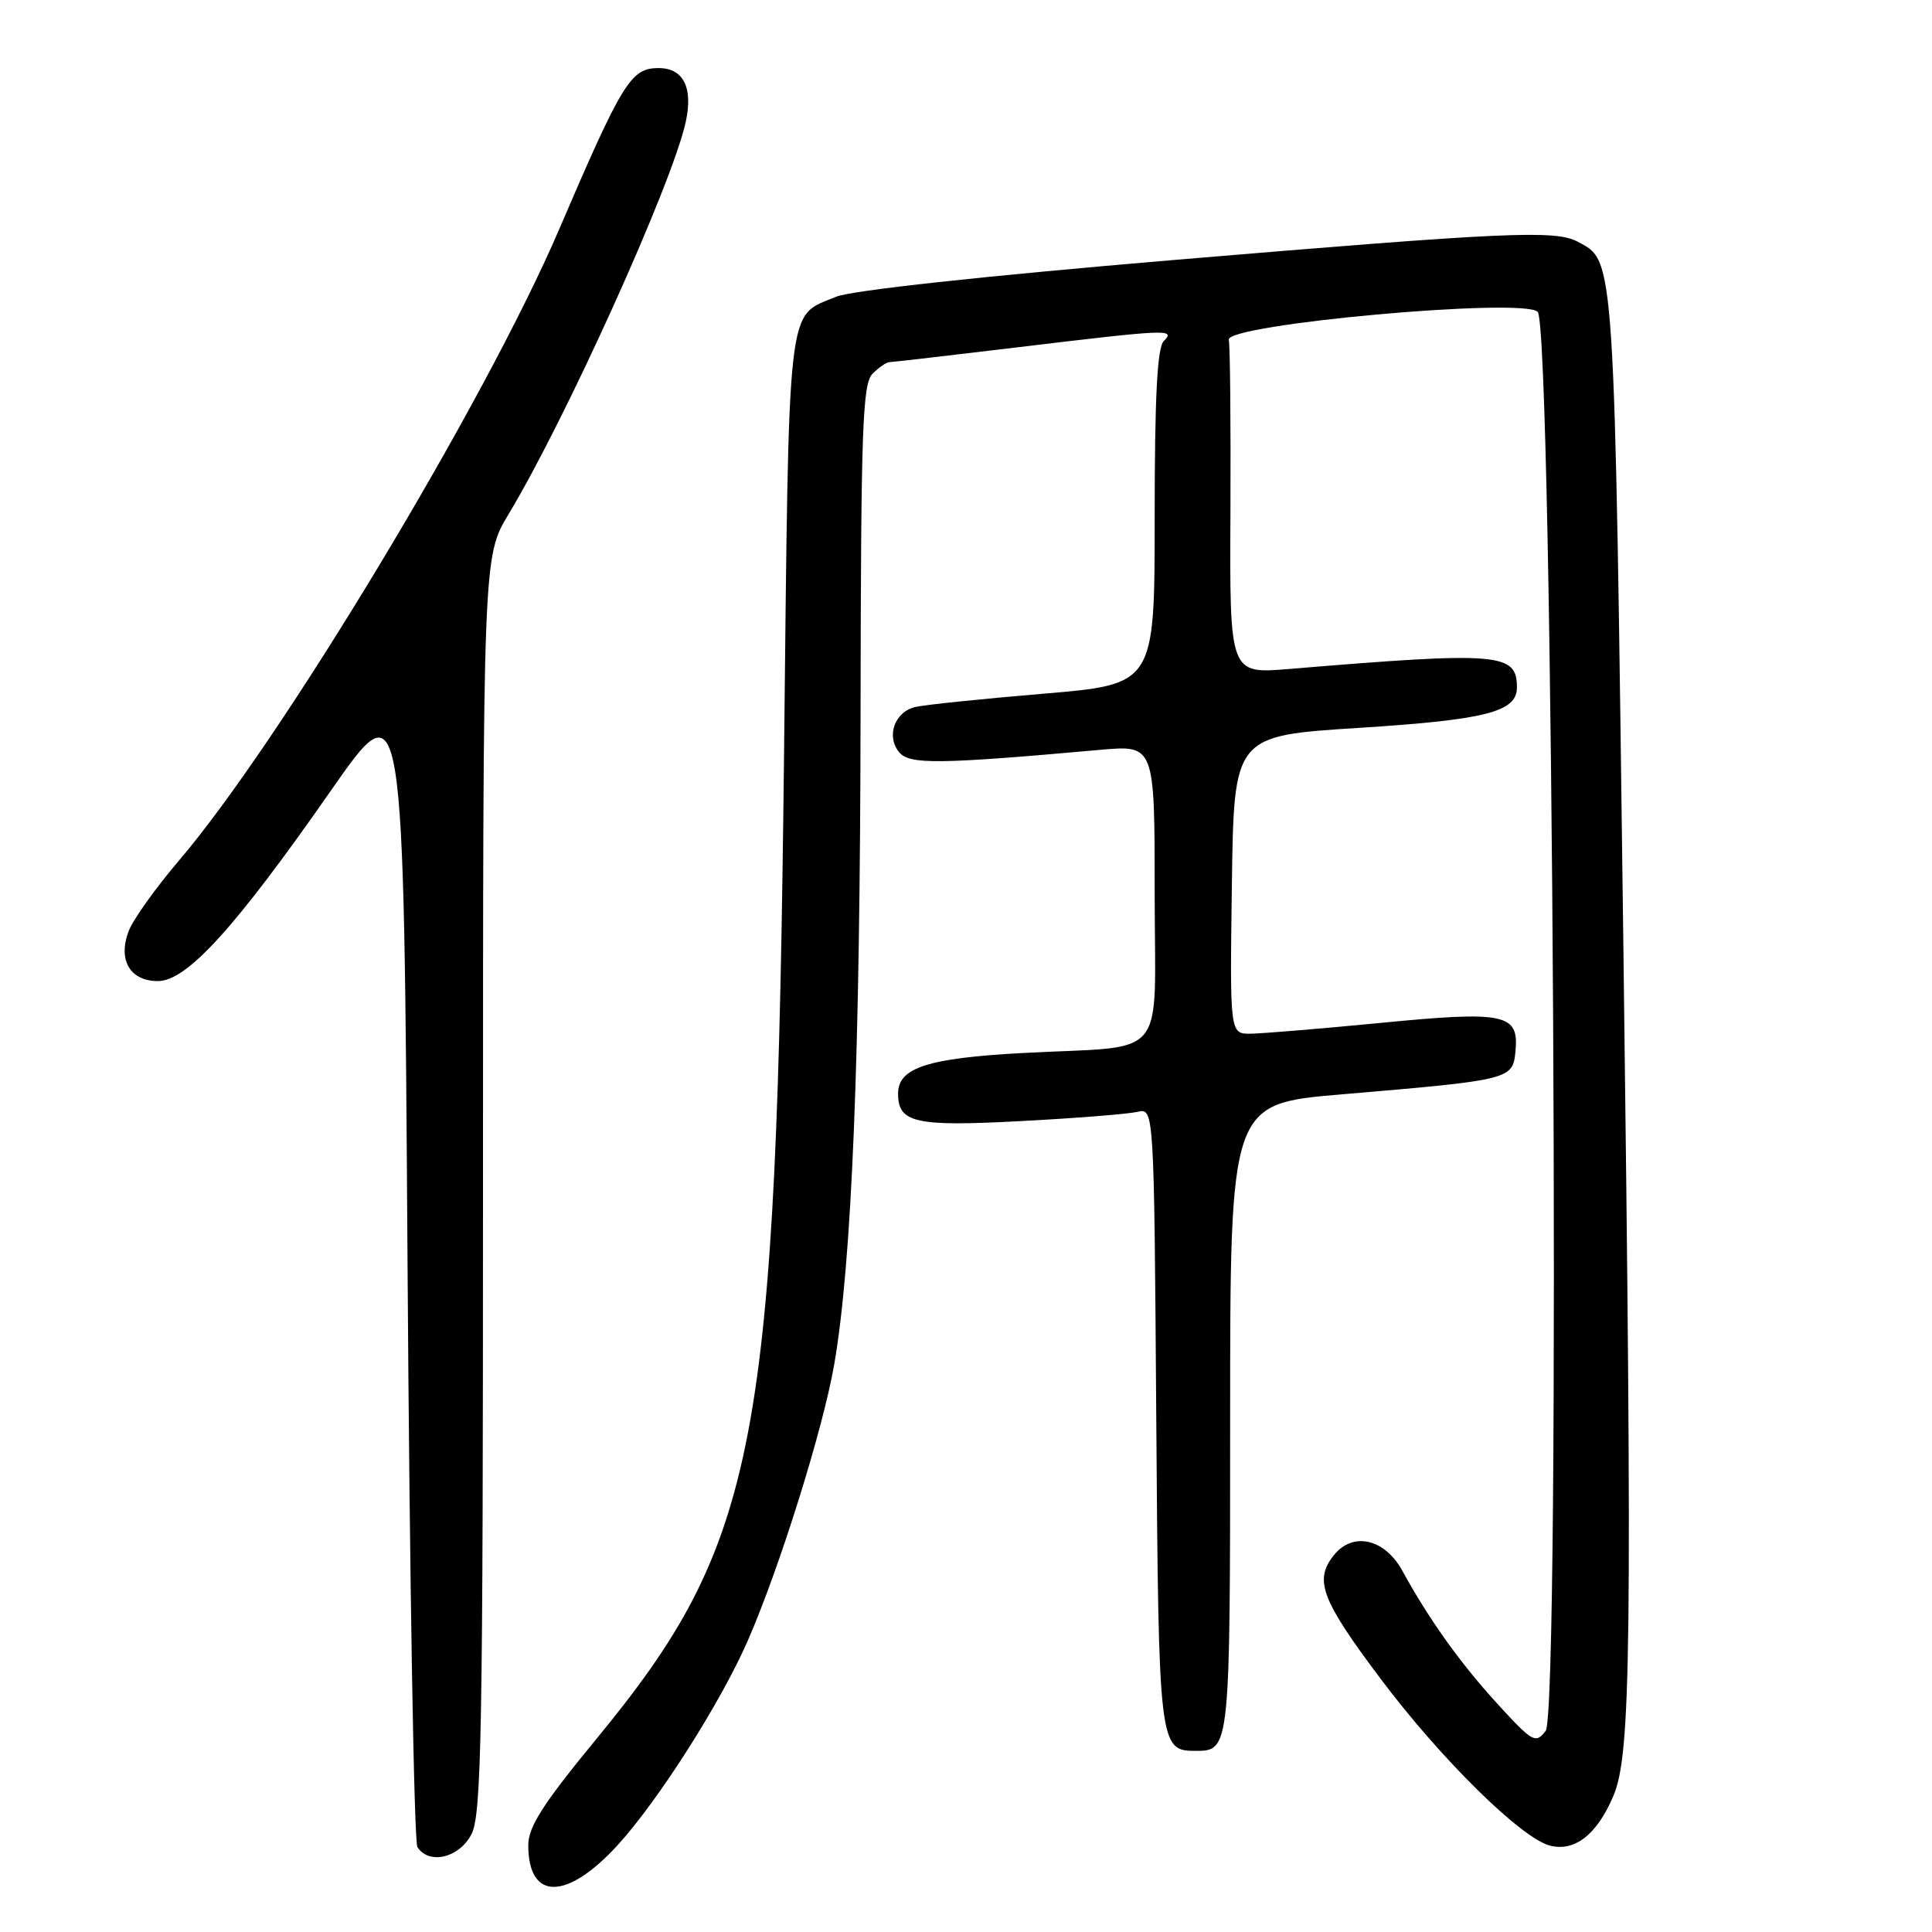 <?xml version="1.0" encoding="UTF-8" standalone="no"?>
<!DOCTYPE svg PUBLIC "-//W3C//DTD SVG 1.1//EN" "http://www.w3.org/Graphics/SVG/1.1/DTD/svg11.dtd" >
<svg xmlns="http://www.w3.org/2000/svg" xmlns:xlink="http://www.w3.org/1999/xlink" version="1.1" viewBox="0 0 256 256">
 <g >
 <path fill="currentColor"
d=" M 81.85 244.48 C 87.21 238.61 95.51 225.58 99.07 217.43 C 103.29 207.79 109.04 189.41 110.53 180.84 C 112.89 167.24 113.98 140.19 114.03 93.79 C 114.08 56.83 114.29 50.85 115.61 49.53 C 116.45 48.69 117.45 48.00 117.82 47.99 C 118.19 47.99 125.92 47.09 135.00 46.00 C 154.78 43.62 155.83 43.57 154.20 45.20 C 153.34 46.06 153.00 52.65 153.00 68.54 C 153.00 90.68 153.00 90.68 138.25 91.92 C 130.14 92.60 122.50 93.39 121.29 93.68 C 118.54 94.32 117.39 97.56 119.15 99.68 C 120.51 101.32 124.30 101.28 145.75 99.36 C 153.00 98.71 153.00 98.71 153.00 118.28 C 153.00 141.03 155.10 138.48 135.50 139.53 C 122.92 140.21 119.00 141.48 119.00 144.90 C 119.00 148.79 121.26 149.30 135.26 148.55 C 142.54 148.17 149.49 147.61 150.71 147.33 C 152.92 146.80 152.92 146.80 153.21 187.75 C 153.52 231.44 153.59 232.00 158.42 232.00 C 162.99 232.00 163.00 231.89 163.00 187.93 C 163.00 146.26 163.00 146.26 177.75 145.01 C 200.26 143.10 200.44 143.05 200.81 139.29 C 201.29 134.32 199.45 133.93 182.94 135.54 C 175.00 136.31 167.25 136.95 165.73 136.97 C 162.96 137.00 162.96 137.00 163.23 117.25 C 163.50 97.50 163.50 97.50 180.00 96.45 C 196.91 95.38 201.00 94.33 201.00 91.09 C 201.00 86.51 198.72 86.32 170.72 88.65 C 162.93 89.29 162.93 89.29 163.04 67.86 C 163.09 56.07 163.00 45.80 162.82 45.03 C 162.35 42.97 201.82 39.39 203.75 41.32 C 205.79 43.36 206.82 226.73 204.81 229.35 C 203.47 231.09 203.08 230.87 198.34 225.68 C 193.49 220.37 189.37 214.61 185.82 208.14 C 183.49 203.89 179.29 202.92 176.77 206.04 C 174.08 209.36 175.05 211.94 182.94 222.45 C 190.95 233.12 201.61 243.61 205.40 244.56 C 208.67 245.38 211.60 243.09 213.77 238.00 C 216.13 232.46 216.30 218.43 215.11 125.69 C 213.91 32.95 214.02 34.69 209.06 32.03 C 206.09 30.44 199.68 30.74 155.29 34.47 C 130.33 36.58 112.77 38.49 110.79 39.32 C 104.19 42.07 104.56 38.83 103.89 99.90 C 102.88 191.68 100.46 204.36 79.00 230.45 C 71.95 239.02 70.00 242.06 70.00 244.50 C 70.00 251.87 75.10 251.86 81.85 244.48 Z  M 62.47 243.05 C 63.81 240.47 64.00 229.52 64.00 156.93 C 64.00 73.76 64.00 73.76 67.39 68.13 C 74.98 55.52 89.03 24.44 90.85 16.22 C 91.88 11.59 90.55 8.98 87.18 9.02 C 83.59 9.05 82.43 10.94 74.08 30.41 C 64.26 53.30 37.16 98.28 23.68 114.07 C 20.61 117.67 17.63 121.85 17.05 123.37 C 15.59 127.21 17.23 130.00 20.93 130.00 C 24.76 130.00 31.18 122.93 43.81 104.81 C 53.50 90.91 53.50 90.91 54.00 167.20 C 54.27 209.17 54.86 244.06 55.31 244.75 C 56.85 247.13 60.85 246.18 62.47 243.05 Z "/>
</g>
</svg>